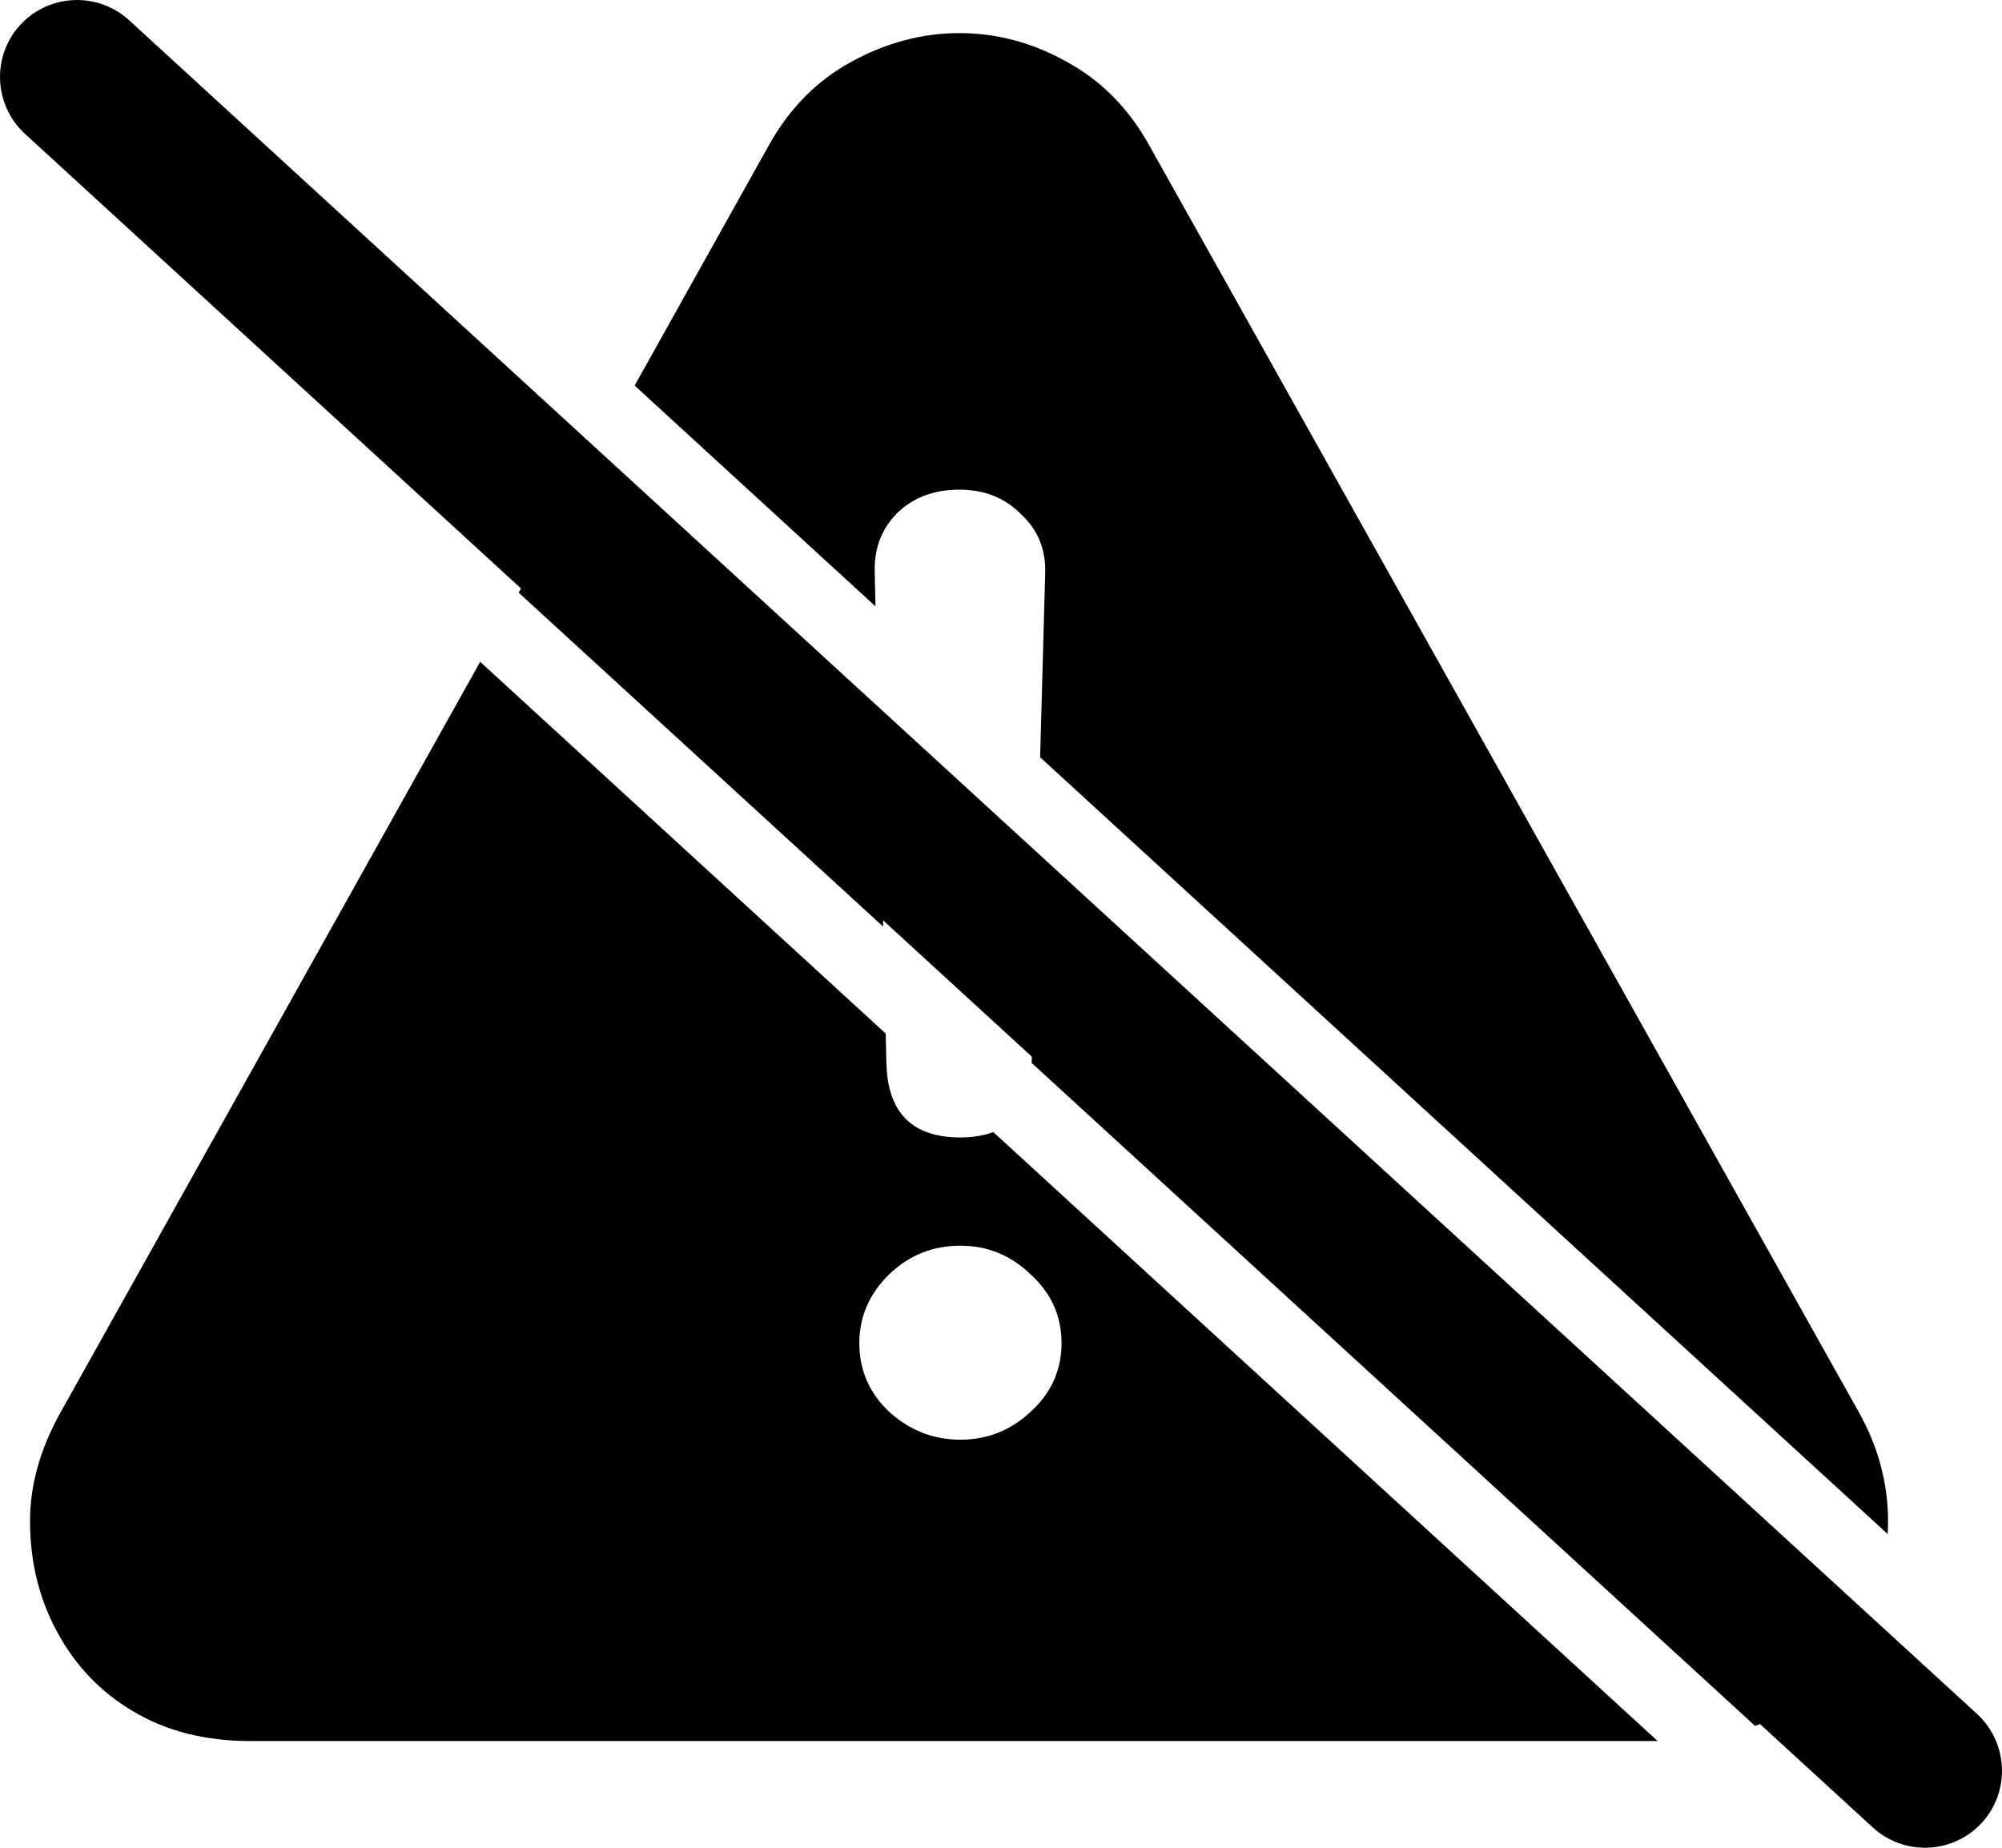 <svg width="13" height="12" viewBox="0 0 13 12" fill="none" xmlns="http://www.w3.org/2000/svg">
<path fill-rule="evenodd" clip-rule="evenodd" d="M0.131 0.162C0.318 -0.041 0.634 -0.055 0.838 0.131L12.838 11.131C13.041 11.318 13.055 11.634 12.869 11.838C12.682 12.041 12.366 12.055 12.162 11.869L0.162 0.869C-0.041 0.682 -0.055 0.366 0.131 0.162Z" fill="black"/>
<path fill-rule="evenodd" clip-rule="evenodd" d="M3.118 4.298L0.389 9.18C0.26 9.414 0.195 9.646 0.195 9.877C0.195 10.143 0.254 10.383 0.371 10.598C0.488 10.816 0.652 10.988 0.863 11.113C1.078 11.242 1.332 11.307 1.625 11.307H10.764L6.45 7.352C6.389 7.375 6.318 7.387 6.236 7.387C5.924 7.387 5.764 7.227 5.756 6.906L5.751 6.712L3.118 4.298ZM6.699 6.903L11.397 11.209C11.465 11.182 11.53 11.15 11.592 11.113C11.807 10.988 11.971 10.816 12.084 10.598C12.098 10.572 12.111 10.545 12.124 10.519L6.736 5.58L6.699 6.903ZM5.702 4.632L5.735 6.018L3.368 3.849L3.87 2.952L5.702 4.632ZM6.754 4.918L6.787 3.719C6.791 3.566 6.738 3.439 6.629 3.338C6.523 3.232 6.391 3.18 6.23 3.18C6.066 3.18 5.932 3.23 5.826 3.332C5.725 3.434 5.676 3.561 5.68 3.713L5.685 3.938L4.121 2.504L4.994 0.941C5.127 0.703 5.305 0.523 5.527 0.402C5.754 0.277 5.988 0.215 6.23 0.215C6.473 0.215 6.705 0.277 6.928 0.402C7.15 0.523 7.328 0.703 7.461 0.941L12.072 9.174C12.135 9.287 12.182 9.402 12.213 9.52C12.244 9.637 12.26 9.756 12.26 9.877C12.26 9.906 12.259 9.935 12.258 9.963L6.754 4.918ZM5.773 9.168C5.906 9.289 6.061 9.35 6.236 9.35C6.412 9.35 6.564 9.289 6.693 9.168C6.826 9.047 6.893 8.898 6.893 8.723C6.893 8.547 6.826 8.398 6.693 8.277C6.564 8.152 6.412 8.09 6.236 8.09C6.057 8.09 5.902 8.152 5.773 8.277C5.645 8.402 5.58 8.551 5.58 8.723C5.58 8.898 5.645 9.047 5.773 9.168Z" fill="black"/>
</svg>
